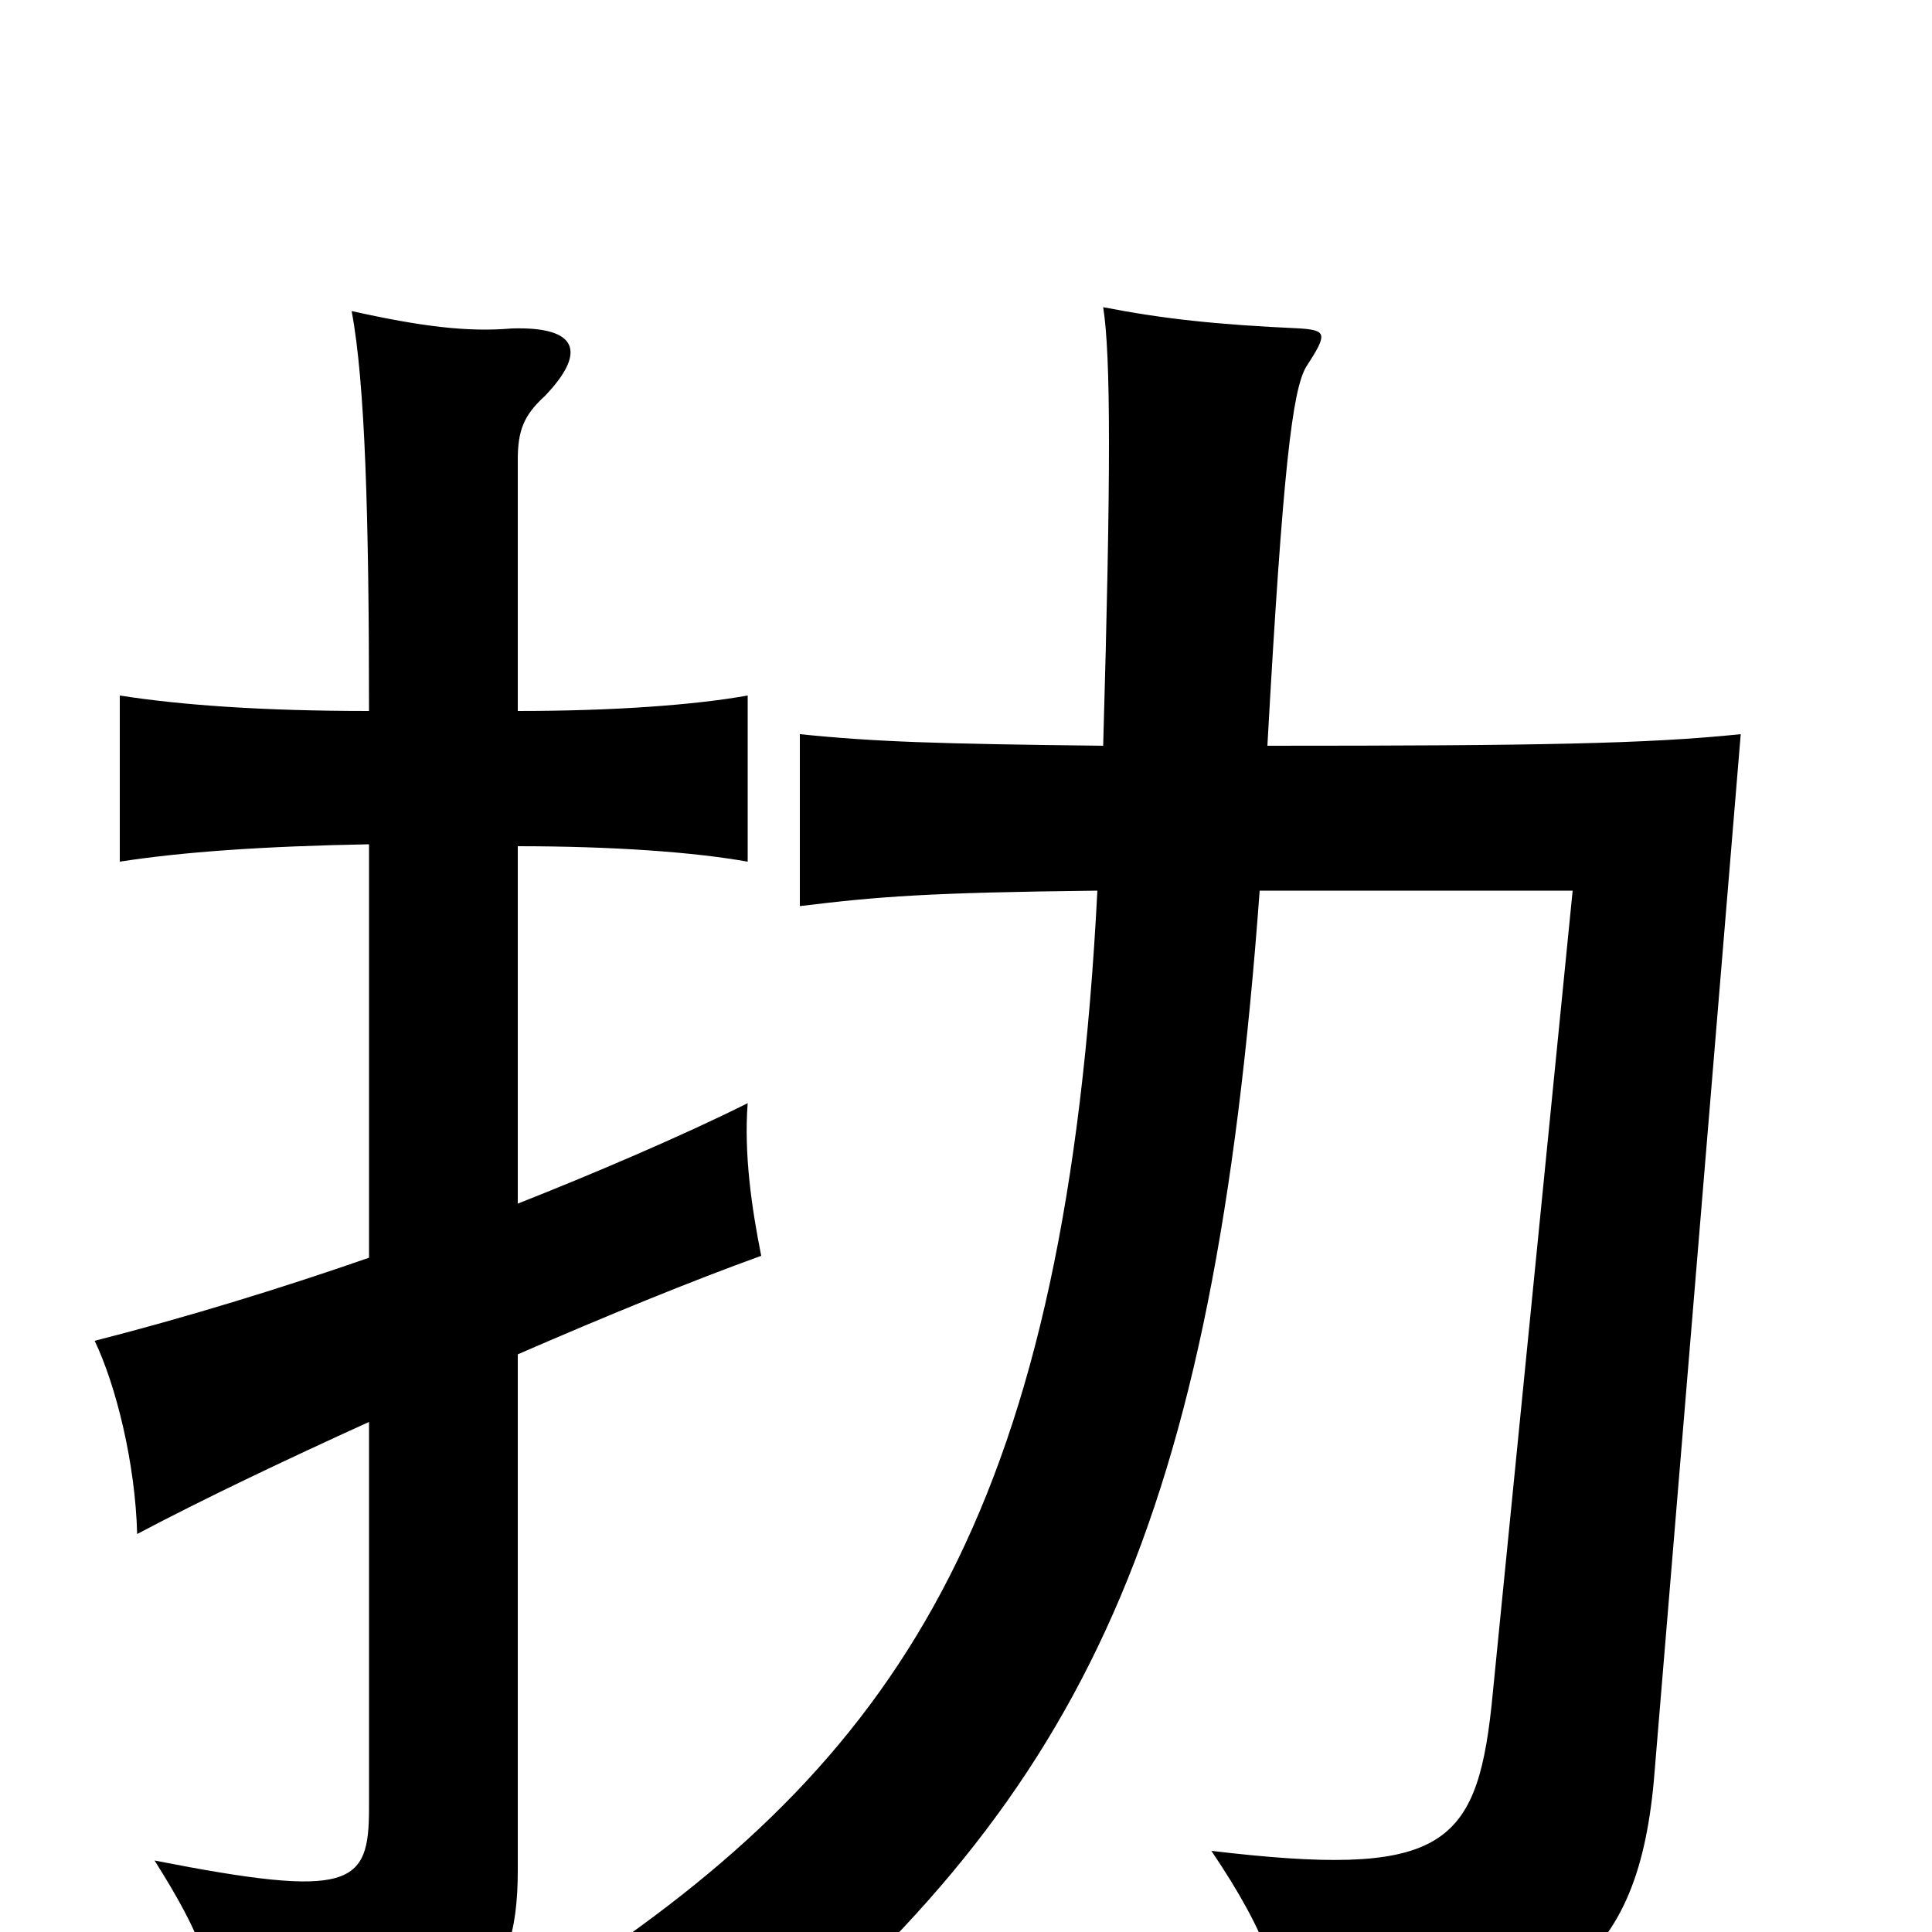 <svg xmlns="http://www.w3.org/2000/svg" viewBox="0 -1000 1000 1000">
	<path fill="#000000" d="M652 -539H814L772 -117C764 -43 745 -28 627 -42C656 1 665 27 666 63C804 49 847 19 856 -78L901 -620C853 -615 796 -614 656 -614C664 -758 669 -798 676 -810C687 -827 687 -829 673 -830C629 -832 602 -835 571 -841C575 -816 575 -753 571 -614C485 -615 453 -616 414 -620V-531C455 -536 480 -538 568 -539C552 -225 470 -94 300 19C337 29 367 48 387 73C562 -73 628 -211 652 -539ZM191 -563V-349C145 -333 96 -318 49 -306C60 -283 70 -243 71 -206C105 -224 147 -244 191 -264V-64C191 -24 182 -17 80 -37C104 1 113 23 117 67C244 56 268 32 268 -32V-299C314 -319 358 -337 394 -350C389 -375 385 -403 387 -429C353 -412 306 -392 268 -377V-562C317 -562 359 -559 387 -554V-640C359 -635 317 -632 268 -632V-762C268 -777 271 -785 282 -795C304 -818 299 -831 265 -830C242 -828 218 -831 182 -839C189 -802 191 -732 191 -632C136 -632 94 -635 62 -640V-554C94 -559 136 -562 191 -563Z"/>
</svg>